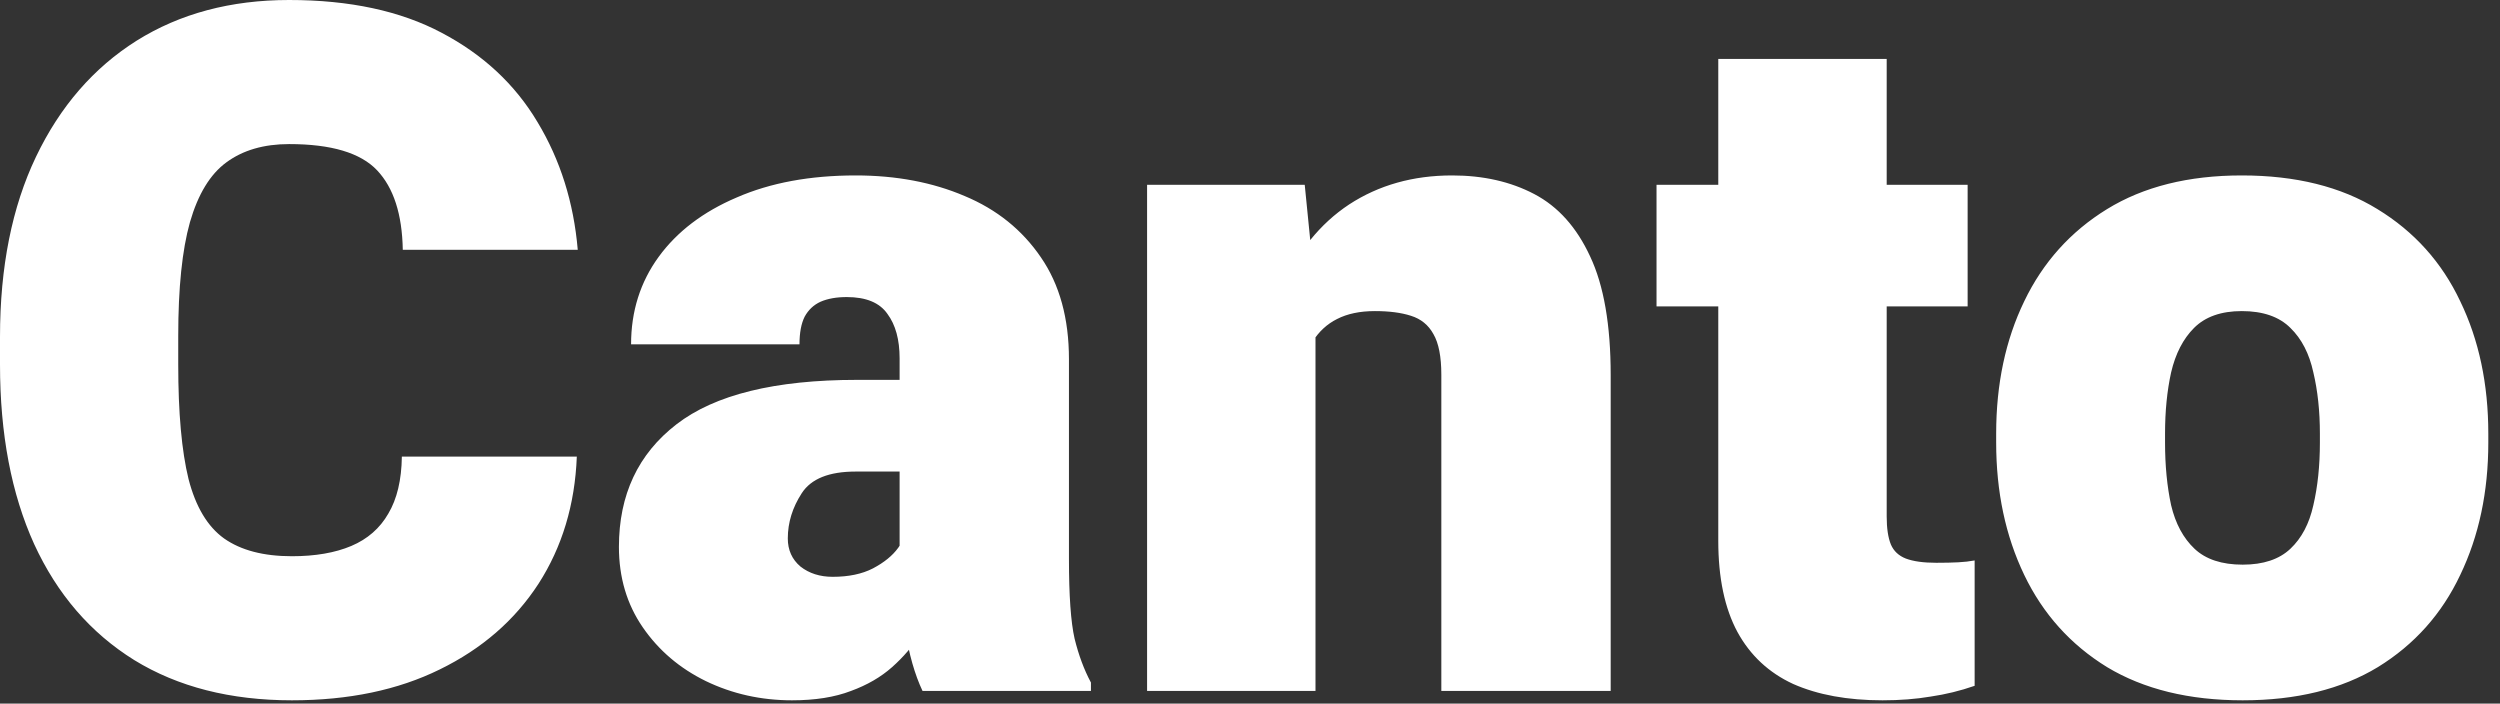 <svg width="167" height="47" viewBox="0 0 167 47" fill="none" xmlns="http://www.w3.org/2000/svg">
<rect x="0" y="0" width="167" height="47" fill="#333333" stroke="none"/>
<path d="M38.531 30.5C38.406 33.708 37.552 36.542 35.969 39C34.385 41.438 32.188 43.344 29.375 44.719C26.583 46.094 23.292 46.781 19.5 46.781C15.396 46.781 11.885 45.885 8.969 44.094C6.052 42.281 3.823 39.698 2.281 36.344C0.76 32.99 0 28.99 0 24.344V22.5C0 17.833 0.802 13.823 2.406 10.469C4.01 7.115 6.25 4.531 9.125 2.719C12.021 0.906 15.417 0 19.312 0C23.354 0 26.75 0.729 29.5 2.188C32.271 3.646 34.406 5.635 35.906 8.156C37.427 10.677 38.323 13.521 38.594 16.688H26.906C26.865 14.312 26.292 12.542 25.188 11.375C24.083 10.208 22.125 9.625 19.312 9.625C17.625 9.625 16.229 10.031 15.125 10.844C14.042 11.635 13.229 12.969 12.688 14.844C12.167 16.698 11.906 19.229 11.906 22.438V24.344C11.906 27.573 12.135 30.125 12.594 32C13.073 33.854 13.865 35.177 14.969 35.969C16.094 36.76 17.604 37.156 19.5 37.156C21.062 37.156 22.385 36.927 23.469 36.469C24.552 36.01 25.375 35.292 25.938 34.312C26.521 33.333 26.823 32.062 26.844 30.5H38.531ZM60.094 23.938C60.094 22.688 59.823 21.698 59.281 20.969C58.76 20.219 57.854 19.844 56.562 19.844C55.875 19.844 55.292 19.948 54.812 20.156C54.354 20.365 54 20.698 53.75 21.156C53.521 21.615 53.406 22.229 53.406 23H42.156C42.156 20.792 42.771 18.844 44 17.156C45.229 15.469 46.969 14.146 49.219 13.188C51.469 12.208 54.115 11.719 57.156 11.719C59.865 11.719 62.292 12.177 64.438 13.094C66.583 13.99 68.281 15.354 69.531 17.188C70.781 19 71.406 21.271 71.406 24V37.344C71.406 39.781 71.531 41.552 71.781 42.656C72.052 43.76 72.417 44.74 72.875 45.594V46.156H61.625C61.104 45.052 60.719 43.698 60.469 42.094C60.219 40.49 60.094 38.812 60.094 37.062V23.938ZM61.438 31.5H57.156C55.385 31.5 54.188 31.979 53.562 32.938C52.938 33.896 52.625 34.906 52.625 35.969C52.625 36.74 52.906 37.365 53.469 37.844C54.052 38.302 54.771 38.531 55.625 38.531C56.688 38.531 57.583 38.344 58.312 37.969C59.062 37.573 59.625 37.115 60 36.594C60.375 36.073 60.531 35.615 60.469 35.219L62.875 39.938C62.458 40.75 61.99 41.562 61.469 42.375C60.969 43.167 60.344 43.896 59.594 44.562C58.844 45.229 57.927 45.76 56.844 46.156C55.76 46.573 54.448 46.781 52.906 46.781C50.844 46.781 48.927 46.354 47.156 45.5C45.406 44.646 44 43.448 42.938 41.906C41.875 40.365 41.344 38.573 41.344 36.531C41.344 33.052 42.625 30.323 45.188 28.344C47.75 26.365 51.771 25.375 57.25 25.375H61.438V31.5ZM87.875 46.156H76.625V12.344H87.156L87.875 19.562V46.156ZM83.969 28.438C83.948 24.854 84.479 21.823 85.562 19.344C86.646 16.844 88.167 14.948 90.125 13.656C92.104 12.365 94.396 11.719 97 11.719C99.083 11.719 100.917 12.135 102.5 12.969C104.083 13.802 105.323 15.188 106.219 17.125C107.135 19.062 107.594 21.708 107.594 25.062V46.156H96.281V25.031C96.281 23.823 96.104 22.917 95.75 22.312C95.417 21.708 94.917 21.302 94.25 21.094C93.604 20.885 92.802 20.781 91.844 20.781C90.844 20.781 90 20.958 89.312 21.312C88.646 21.646 88.104 22.146 87.688 22.812C87.292 23.458 87 24.24 86.812 25.156C86.646 26.073 86.562 27.094 86.562 28.219L83.969 28.438ZM131.438 20.469H110.656V12.344H131.438V20.469ZM126.031 3.938V34.5C126.031 35.292 126.125 35.917 126.312 36.375C126.5 36.812 126.833 37.125 127.312 37.312C127.812 37.5 128.49 37.594 129.344 37.594C129.927 37.594 130.417 37.583 130.812 37.562C131.208 37.542 131.573 37.5 131.906 37.438V45.812C130.948 46.146 129.969 46.385 128.969 46.531C127.99 46.698 126.917 46.781 125.75 46.781C123.417 46.781 121.427 46.417 119.781 45.688C118.156 44.938 116.917 43.781 116.062 42.219C115.208 40.635 114.781 38.604 114.781 36.125V3.938H126.031ZM133.344 28.969C133.344 25.656 133.969 22.708 135.219 20.125C136.469 17.521 138.312 15.469 140.75 13.969C143.188 12.469 146.188 11.719 149.75 11.719C153.354 11.719 156.375 12.469 158.812 13.969C161.271 15.469 163.115 17.521 164.344 20.125C165.594 22.708 166.219 25.656 166.219 28.969V29.562C166.219 32.854 165.594 35.802 164.344 38.406C163.115 41.01 161.281 43.062 158.844 44.562C156.406 46.042 153.396 46.781 149.812 46.781C146.229 46.781 143.208 46.042 140.75 44.562C138.312 43.062 136.469 41.01 135.219 38.406C133.969 35.802 133.344 32.854 133.344 29.562V28.969ZM144.625 29.562C144.625 31.104 144.76 32.5 145.031 33.75C145.323 34.979 145.844 35.948 146.594 36.656C147.344 37.365 148.417 37.719 149.812 37.719C151.188 37.719 152.25 37.365 153 36.656C153.75 35.948 154.26 34.979 154.531 33.75C154.823 32.5 154.969 31.104 154.969 29.562V28.969C154.969 27.469 154.823 26.104 154.531 24.875C154.26 23.625 153.75 22.635 153 21.906C152.25 21.156 151.167 20.781 149.75 20.781C148.375 20.781 147.312 21.156 146.562 21.906C145.833 22.635 145.323 23.625 145.031 24.875C144.76 26.104 144.625 27.469 144.625 28.969V29.562Z" fill="white"/>
</svg>
